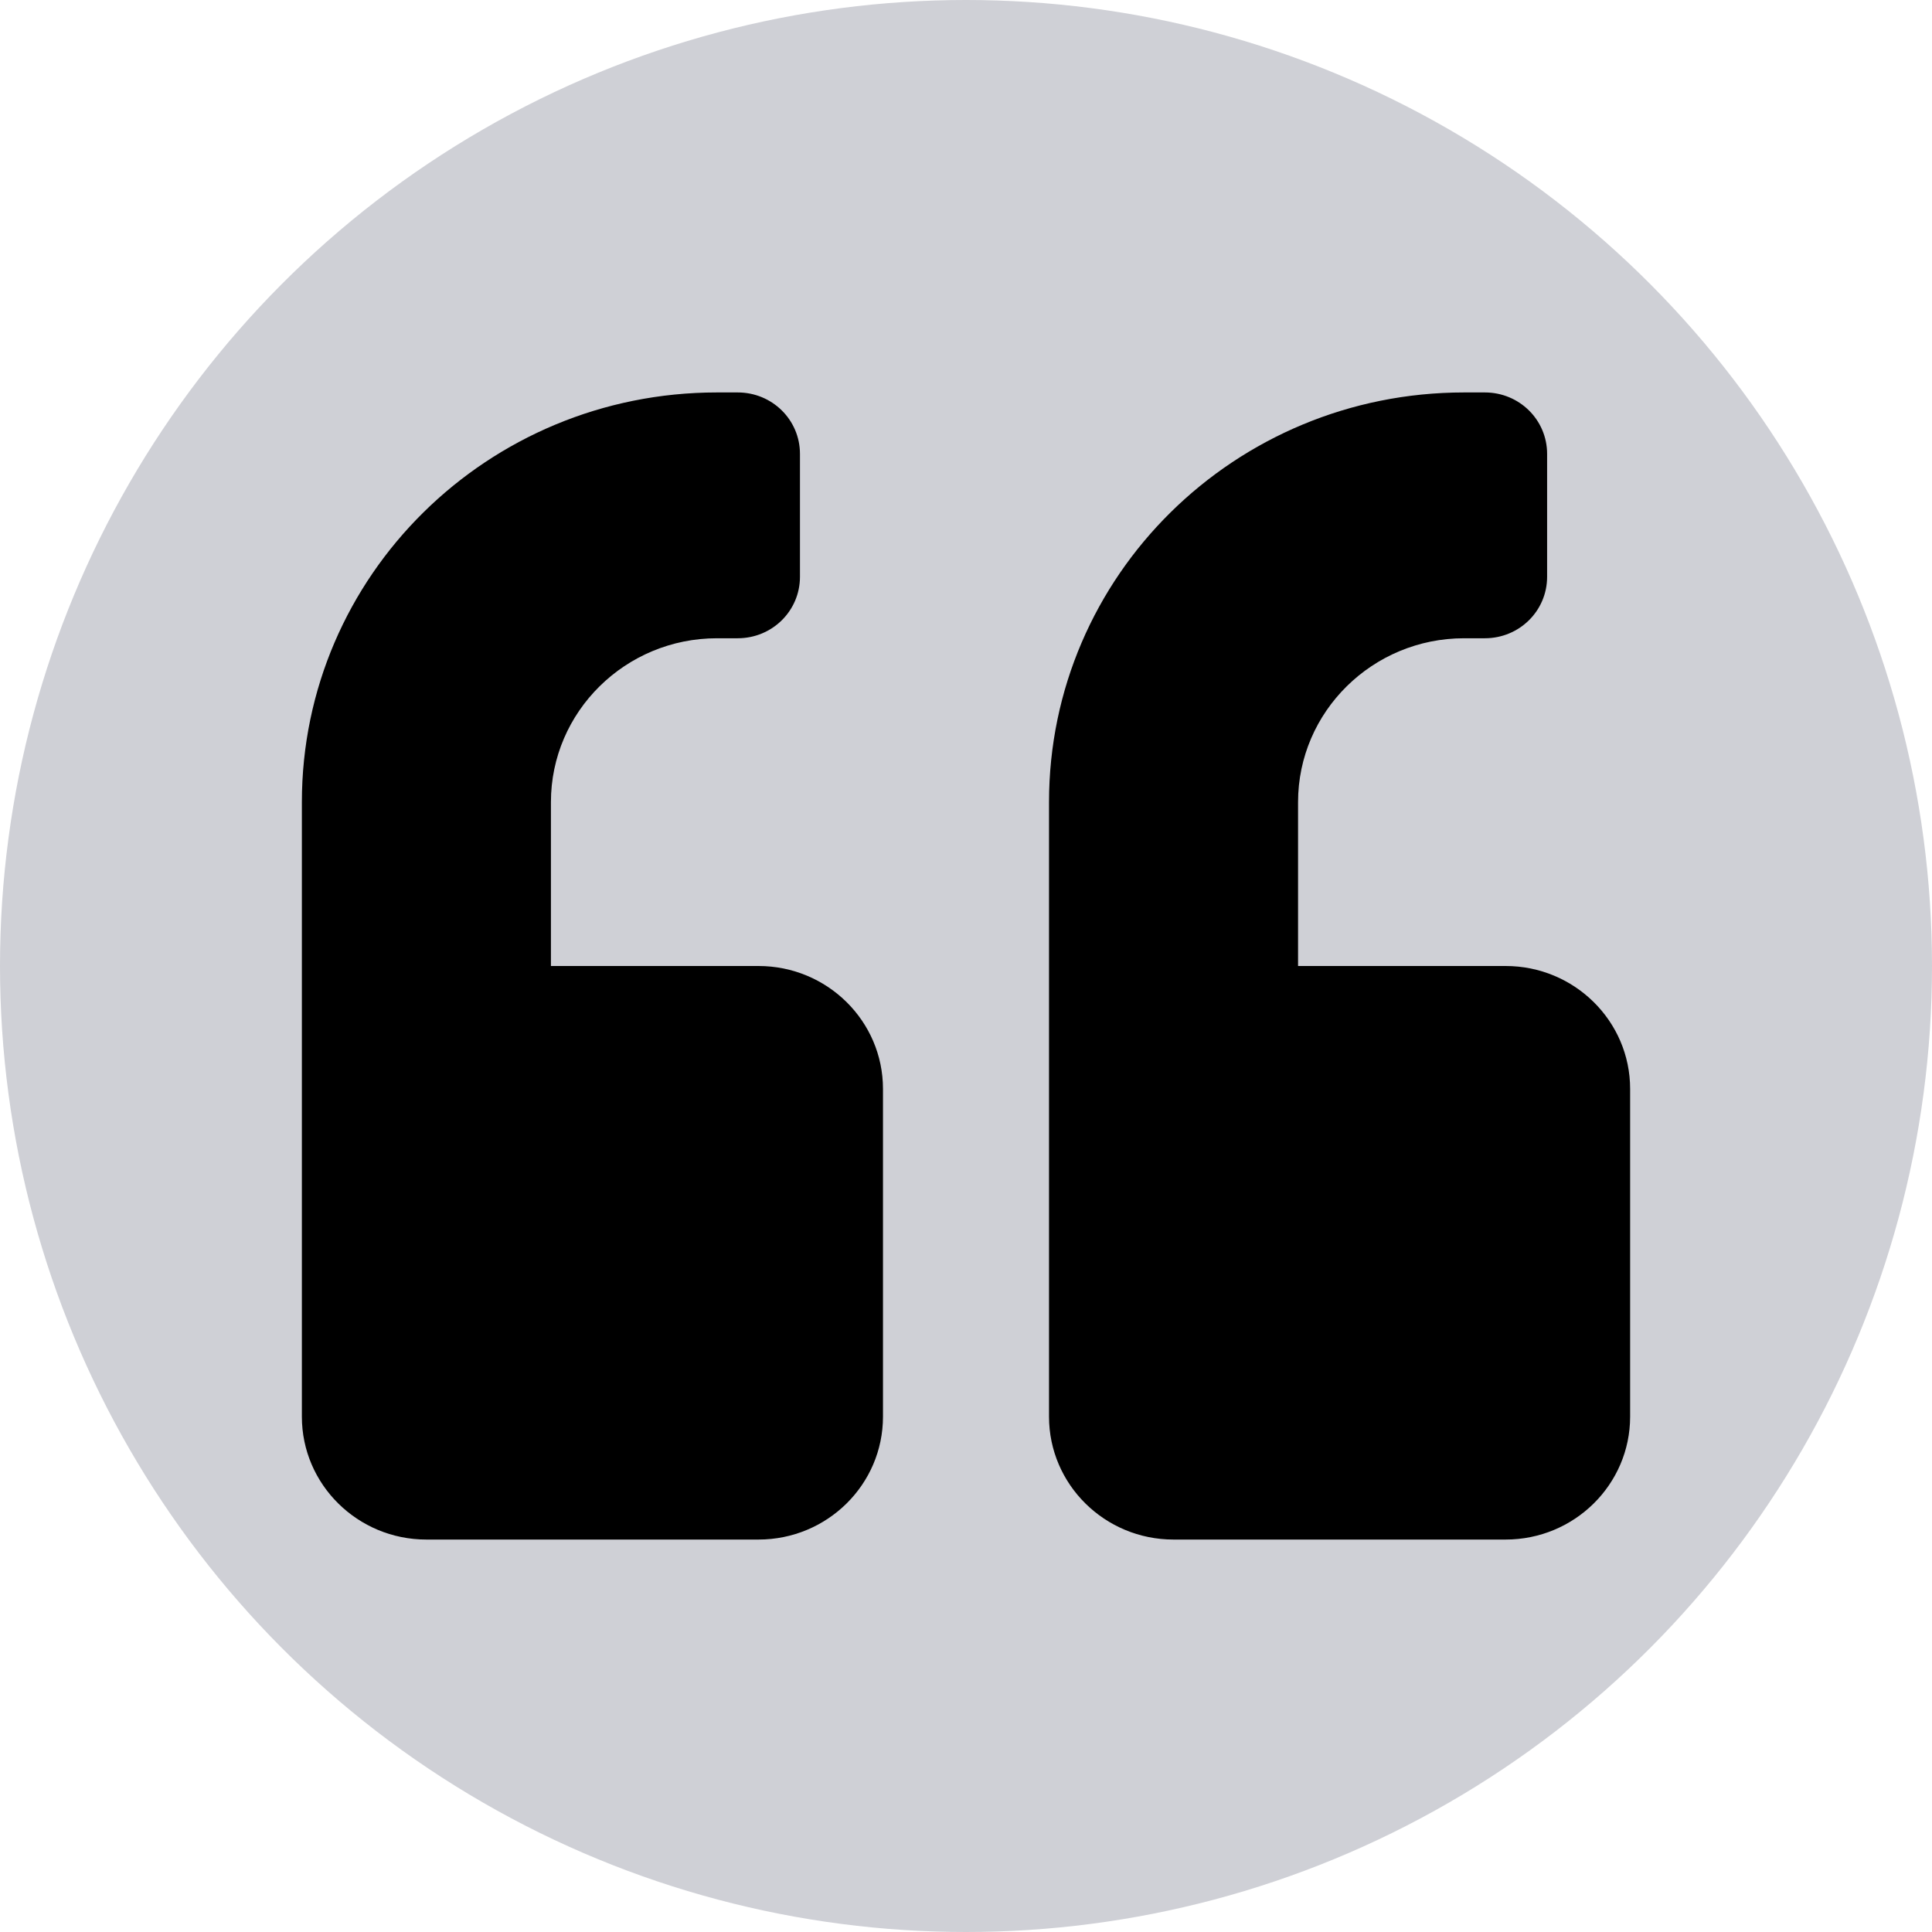 <svg width="133" height="133" viewBox="0 0 133 133" fill="none" xmlns="http://www.w3.org/2000/svg">
<circle cx="66.5" cy="66.5" r="66.5" fill="#CFD0D6"/>
<path d="M103.646 66.5H89.359V55.219C89.359 48.996 94.485 43.938 100.789 43.938H102.218C104.593 43.938 106.504 42.051 106.504 39.707V31.246C106.504 28.902 104.593 27.016 102.218 27.016H100.789C85.002 27.016 72.215 39.636 72.215 55.219V97.523C72.215 102.195 76.055 105.984 80.787 105.984H103.646C108.379 105.984 112.219 102.195 112.219 97.523V74.961C112.219 70.29 108.379 66.5 103.646 66.5ZM52.213 66.5H37.926V55.219C37.926 48.996 43.051 43.938 49.355 43.938H50.784C53.159 43.938 55.07 42.051 55.07 39.707V31.246C55.07 28.902 53.159 27.016 50.784 27.016H49.355C33.568 27.016 20.781 39.636 20.781 55.219V97.523C20.781 102.195 24.621 105.984 29.354 105.984H52.213C56.946 105.984 60.785 102.195 60.785 97.523V74.961C60.785 70.29 56.946 66.5 52.213 66.5Z" fill="black"/>
</svg>
